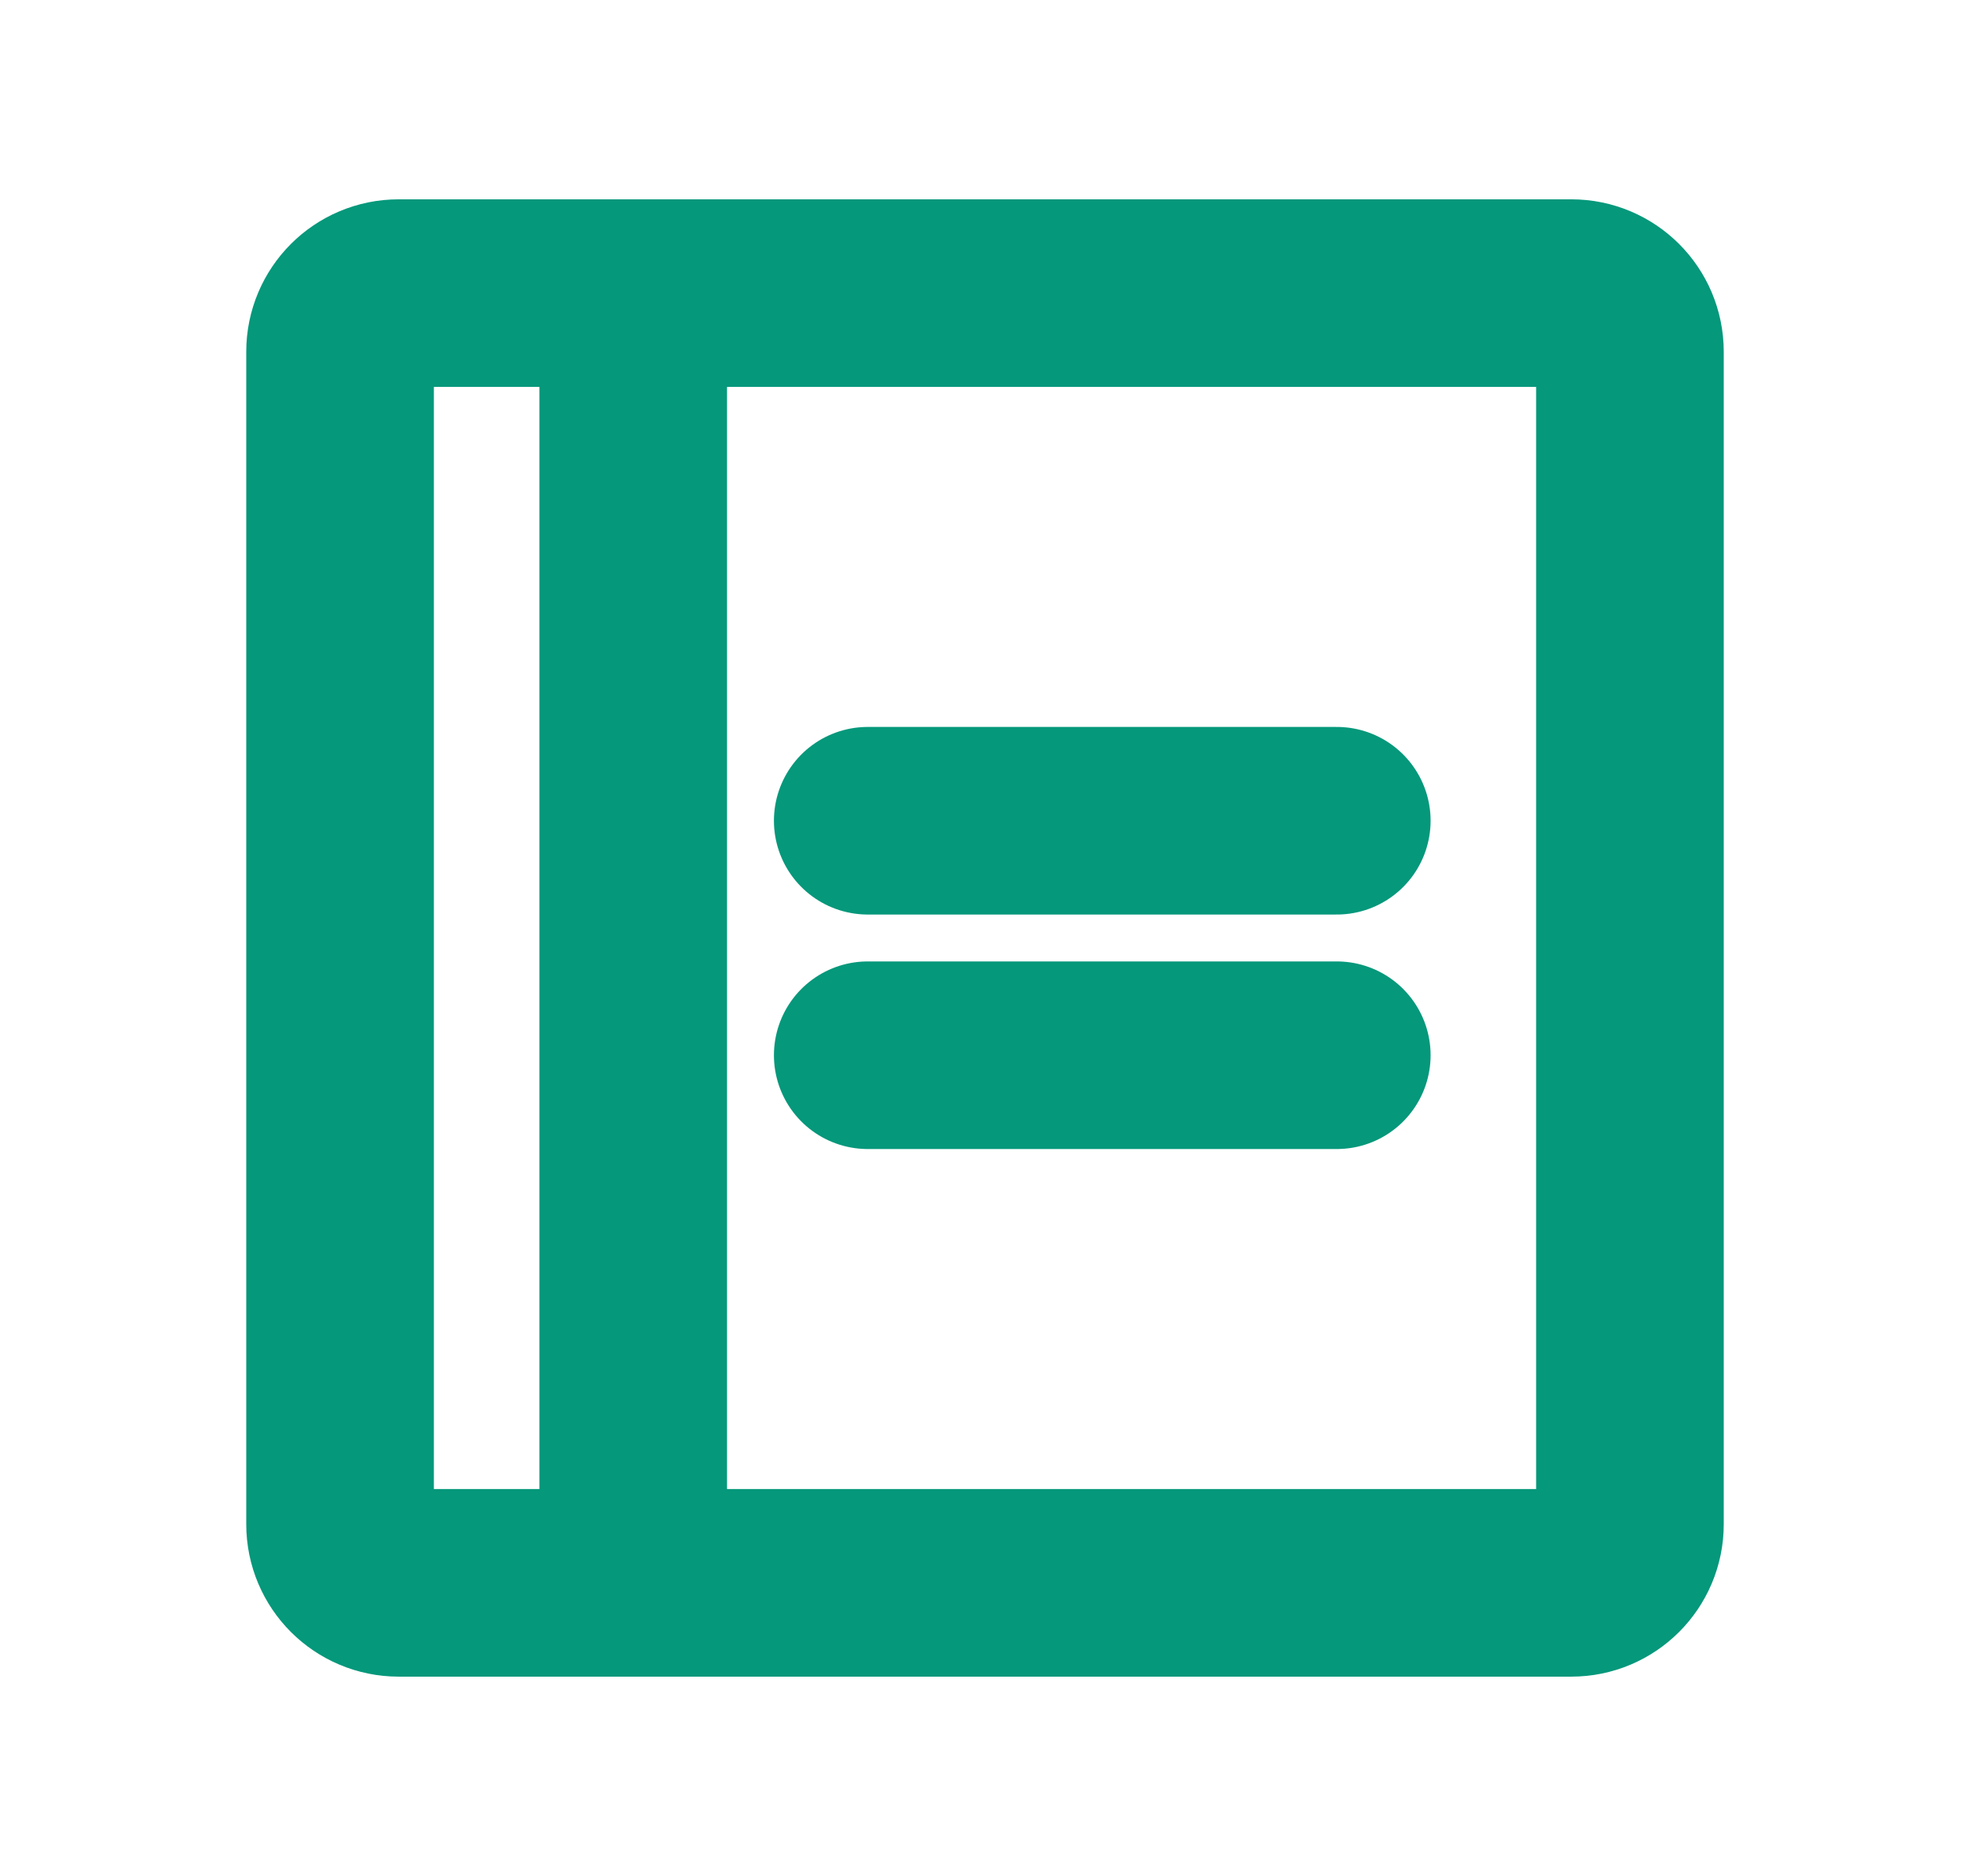 <svg width="21" height="20" viewBox="0 0 21 20" fill="none" xmlns="http://www.w3.org/2000/svg">
<path d="M9.25 8.75H14.25" stroke="#05987B" stroke-width="2" stroke-linecap="round" stroke-linejoin="round"/>
<path d="M9.25 11.25H14.25" stroke="#05987B" stroke-width="2" stroke-linecap="round" stroke-linejoin="round"/>
<path d="M16.75 3.125H4.25C3.905 3.125 3.625 3.405 3.625 3.75V16.25C3.625 16.595 3.905 16.875 4.25 16.875H16.75C17.095 16.875 17.375 16.595 17.375 16.25V3.75C17.375 3.405 17.095 3.125 16.75 3.125Z" stroke="#05987B" stroke-width="2" stroke-linecap="round" stroke-linejoin="round"/>
<path d="M6.75 3.125V16.875" stroke="#05987B" stroke-width="2" stroke-linecap="round" stroke-linejoin="round"/>
</svg>
